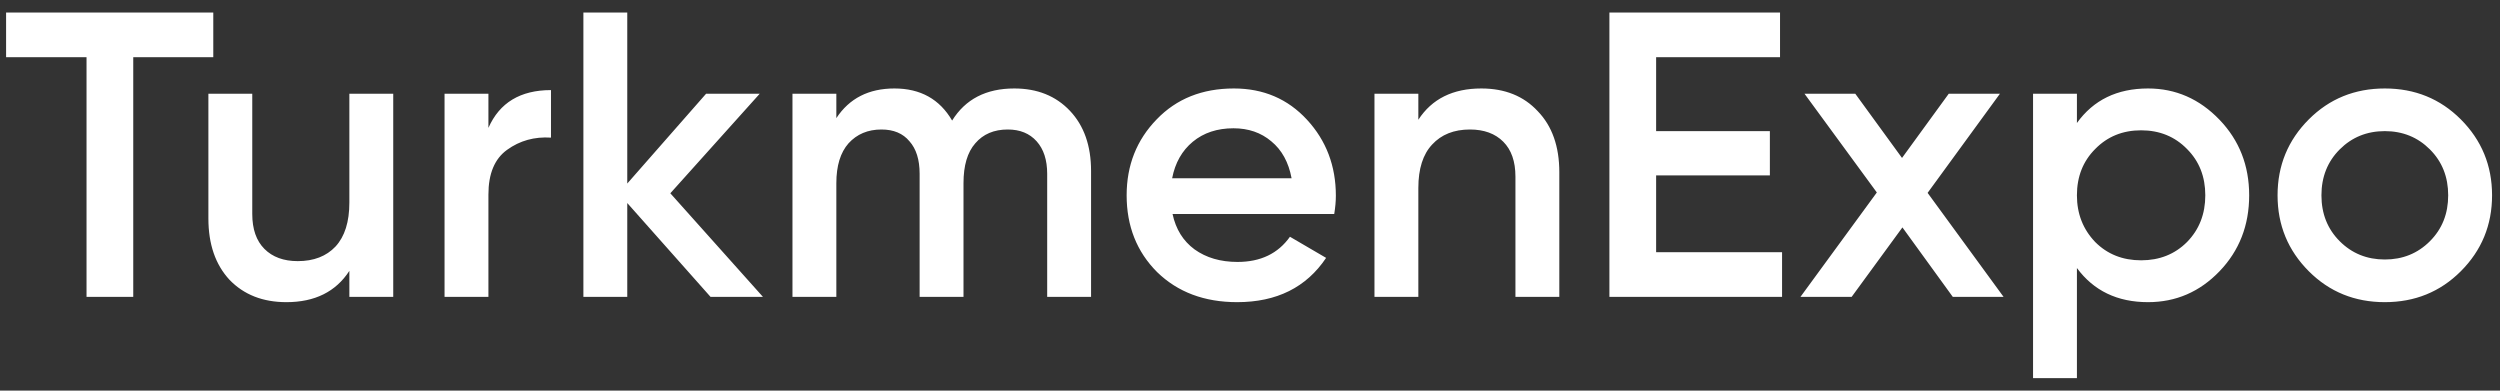 <svg width="160" height="25" viewBox="0 0 160 25" fill="none" xmlns="http://www.w3.org/2000/svg">
<rect x="0" y="0" width="160" height="25" fill="#333333" stroke="none"/>
<path d="M0.39 0.8H13.65V3.66H8.528V19H5.538V3.66H0.39V0.8ZM22.359 12.968V6H25.167V19H22.359V17.336C21.492 18.671 20.149 19.338 18.329 19.338C16.821 19.338 15.608 18.861 14.689 17.908C13.788 16.937 13.337 15.629 13.337 13.982V6H16.145V13.696C16.145 14.667 16.405 15.412 16.925 15.932C17.445 16.452 18.156 16.712 19.057 16.712C20.08 16.712 20.886 16.4 21.475 15.776C22.064 15.135 22.359 14.199 22.359 12.968ZM31.259 6V8.184C31.969 6.572 33.304 5.766 35.263 5.766V8.808C34.205 8.739 33.269 8.999 32.455 9.588C31.657 10.16 31.259 11.113 31.259 12.448V19H28.451V6H31.259ZM42.901 12.37L48.829 19H45.475L40.145 12.994V19H37.337V0.8H40.145V11.746L45.189 6H48.621L42.901 12.37ZM64.914 5.662C66.387 5.662 67.575 6.139 68.476 7.092C69.377 8.045 69.828 9.328 69.828 10.94V19H67.02V11.122C67.02 10.238 66.795 9.545 66.344 9.042C65.893 8.539 65.278 8.288 64.498 8.288C63.614 8.288 62.921 8.583 62.418 9.172C61.915 9.744 61.664 10.593 61.664 11.72V19H58.856V11.122C58.856 10.221 58.639 9.527 58.206 9.042C57.79 8.539 57.192 8.288 56.412 8.288C55.545 8.288 54.843 8.583 54.306 9.172C53.786 9.761 53.526 10.611 53.526 11.72V19H50.718V6H53.526V7.56C54.358 6.295 55.597 5.662 57.244 5.662C58.908 5.662 60.139 6.347 60.936 7.716C61.785 6.347 63.111 5.662 64.914 5.662ZM85.391 13.696H75.043C75.251 14.667 75.719 15.421 76.447 15.958C77.193 16.495 78.111 16.764 79.203 16.764C80.677 16.764 81.795 16.227 82.557 15.152L84.871 16.504C83.606 18.393 81.708 19.338 79.177 19.338C77.08 19.338 75.373 18.697 74.055 17.414C72.755 16.114 72.105 14.476 72.105 12.5C72.105 10.576 72.747 8.955 74.029 7.638C75.295 6.321 76.941 5.662 78.969 5.662C80.859 5.662 82.419 6.329 83.649 7.664C84.88 8.999 85.495 10.619 85.495 12.526C85.495 12.873 85.461 13.263 85.391 13.696ZM75.017 11.408H82.661C82.471 10.385 82.037 9.597 81.361 9.042C80.703 8.487 79.897 8.21 78.943 8.21C77.903 8.21 77.037 8.496 76.343 9.068C75.65 9.64 75.208 10.42 75.017 11.408ZM94.804 5.662C96.312 5.662 97.517 6.147 98.418 7.118C99.337 8.071 99.796 9.371 99.796 11.018V19H96.988V11.304C96.988 10.333 96.728 9.588 96.208 9.068C95.688 8.548 94.978 8.288 94.076 8.288C93.053 8.288 92.248 8.609 91.658 9.25C91.069 9.874 90.774 10.801 90.774 12.032V19H87.966V6H90.774V7.664C91.641 6.329 92.984 5.662 94.804 5.662ZM105.992 11.226V16.14H114.052V19H103.002V0.8H113.922V3.66H105.992V8.392H113.272V11.226H105.992ZM123.367 12.344L128.229 19H124.979L121.755 14.554L118.505 19H115.229L120.117 12.318L115.489 6H118.739L121.729 10.108L124.719 6H127.995L123.367 12.344ZM137.473 5.662C139.241 5.662 140.766 6.329 142.049 7.664C143.314 8.981 143.947 10.593 143.947 12.5C143.947 14.424 143.314 16.045 142.049 17.362C140.783 18.679 139.258 19.338 137.473 19.338C135.514 19.338 133.997 18.61 132.923 17.154V24.2H130.115V6H132.923V7.872C133.98 6.399 135.497 5.662 137.473 5.662ZM134.093 15.49C134.873 16.27 135.852 16.66 137.031 16.66C138.209 16.66 139.189 16.27 139.969 15.49C140.749 14.693 141.139 13.696 141.139 12.5C141.139 11.304 140.749 10.316 139.969 9.536C139.189 8.739 138.209 8.34 137.031 8.34C135.852 8.34 134.873 8.739 134.093 9.536C133.313 10.316 132.923 11.304 132.923 12.5C132.923 13.679 133.313 14.675 134.093 15.49ZM157.49 17.362C156.172 18.679 154.552 19.338 152.628 19.338C150.704 19.338 149.083 18.679 147.766 17.362C146.431 16.027 145.764 14.407 145.764 12.5C145.764 10.593 146.431 8.973 147.766 7.638C149.083 6.321 150.704 5.662 152.628 5.662C154.552 5.662 156.172 6.321 157.49 7.638C158.824 8.973 159.492 10.593 159.492 12.5C159.492 14.407 158.824 16.027 157.49 17.362ZM148.572 12.5C148.572 13.679 148.962 14.658 149.742 15.438C150.522 16.218 151.484 16.608 152.628 16.608C153.772 16.608 154.734 16.218 155.514 15.438C156.294 14.658 156.684 13.679 156.684 12.5C156.684 11.321 156.294 10.342 155.514 9.562C154.734 8.782 153.772 8.392 152.628 8.392C151.484 8.392 150.522 8.782 149.742 9.562C148.962 10.342 148.572 11.321 148.572 12.5Z" fill="white"/>
</svg>
